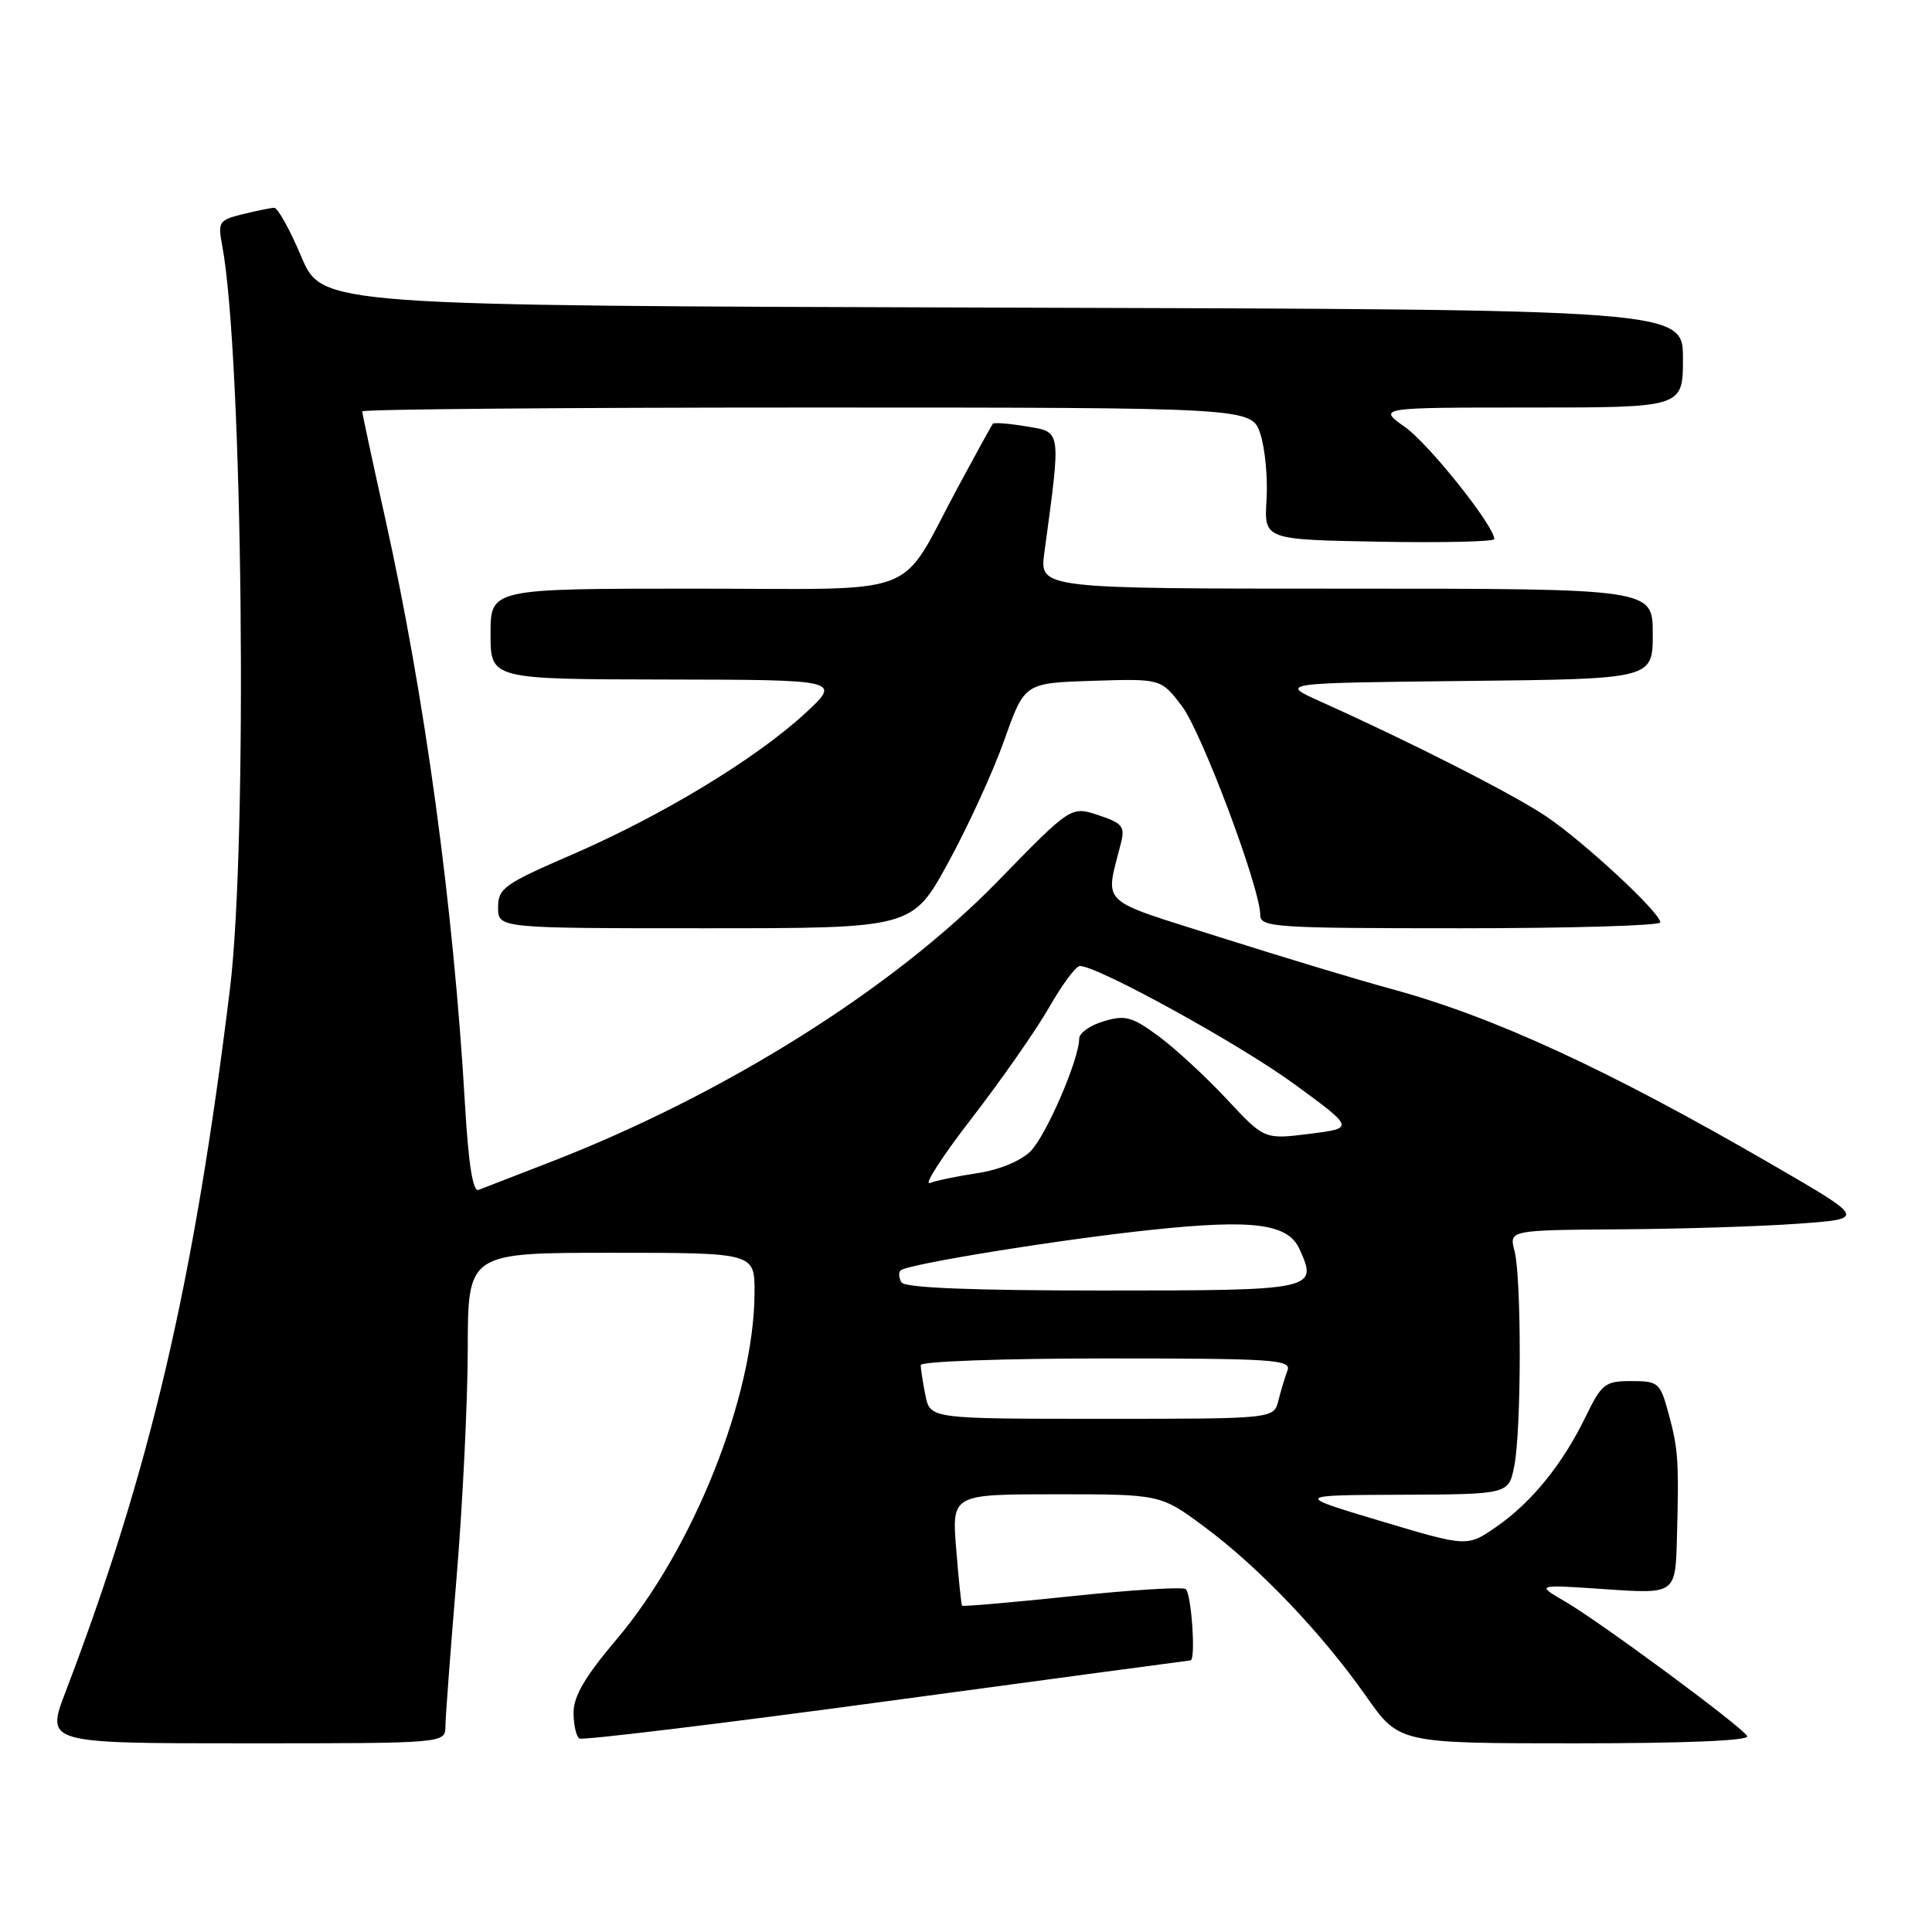 <?xml version="1.0" encoding="UTF-8" standalone="no"?>
<!DOCTYPE svg PUBLIC "-//W3C//DTD SVG 1.1//EN" "http://www.w3.org/Graphics/SVG/1.1/DTD/svg11.dtd" >
<svg xmlns="http://www.w3.org/2000/svg" xmlns:xlink="http://www.w3.org/1999/xlink" version="1.1" viewBox="0 0 256 256">
 <g >
 <path fill="currentColor"
d=" M 59.02 228.75 C 59.03 227.51 59.70 218.62 60.50 209.00 C 61.30 199.38 61.97 185.76 61.98 178.75 C 62.00 166.00 62.00 166.00 81.00 166.00 C 100.00 166.00 100.00 166.00 99.98 171.25 C 99.94 184.97 91.87 205.23 81.66 217.27 C 77.55 222.12 76.00 224.75 76.00 226.91 C 76.00 228.54 76.35 230.10 76.77 230.36 C 77.19 230.62 95.53 228.40 117.52 225.42 C 139.51 222.45 157.61 220.01 157.75 220.01 C 158.48 219.99 157.86 211.03 157.10 210.56 C 156.60 210.25 149.78 210.68 141.94 211.51 C 134.09 212.33 127.59 212.90 127.48 212.76 C 127.37 212.62 127.02 209.24 126.70 205.25 C 126.12 198.00 126.12 198.00 139.95 198.00 C 153.78 198.00 153.78 198.00 159.64 202.35 C 166.81 207.67 175.16 216.42 181.01 224.75 C 185.39 231.00 185.39 231.00 208.76 231.00 C 223.45 231.00 231.90 230.64 231.52 230.04 C 230.69 228.69 212.13 214.98 207.40 212.22 C 203.50 209.95 203.50 209.95 212.75 210.58 C 222.00 211.21 222.00 211.21 222.20 203.86 C 222.48 193.50 222.38 192.04 221.08 187.25 C 219.98 183.21 219.74 183.00 216.16 183.00 C 212.67 183.00 212.24 183.34 210.10 187.73 C 207.04 194.03 202.95 199.07 198.26 202.32 C 194.42 204.98 194.42 204.98 182.96 201.55 C 171.50 198.12 171.50 198.12 185.70 198.06 C 199.91 198.00 199.91 198.00 200.65 194.25 C 201.60 189.43 201.62 169.34 200.68 165.75 C 199.96 163.00 199.96 163.00 214.73 162.89 C 222.85 162.84 233.49 162.50 238.36 162.14 C 247.22 161.50 247.22 161.50 234.86 154.34 C 213.03 141.68 197.81 134.67 184.11 130.97 C 179.92 129.83 169.84 126.79 161.69 124.20 C 145.28 118.99 146.43 120.09 148.53 111.72 C 149.09 109.51 148.73 109.07 145.53 108.01 C 141.91 106.81 141.91 106.81 132.20 116.78 C 118.30 131.05 95.91 145.09 72.77 154.04 C 68.22 155.80 64.00 157.43 63.40 157.67 C 62.66 157.96 62.07 154.24 61.61 146.30 C 60.08 120.01 56.30 92.33 51.01 68.54 C 49.35 61.10 48.00 54.79 48.00 54.51 C 48.00 54.23 74.52 54.00 106.92 54.00 C 165.84 54.00 165.84 54.00 167.00 57.49 C 167.63 59.40 168.00 63.34 167.82 66.24 C 167.50 71.50 167.50 71.50 182.75 71.78 C 191.14 71.93 198.00 71.77 198.00 71.43 C 198.00 69.70 189.39 58.88 186.20 56.61 C 182.52 54.00 182.52 54.00 202.76 54.00 C 223.00 54.00 223.00 54.00 223.00 47.51 C 223.00 41.01 223.00 41.01 132.84 40.76 C 42.68 40.50 42.68 40.50 39.92 34.00 C 38.41 30.42 36.79 27.51 36.33 27.53 C 35.87 27.55 34.00 27.93 32.16 28.38 C 29.02 29.15 28.85 29.40 29.44 32.52 C 32.17 47.09 32.85 111.64 30.47 131.03 C 25.69 170.05 19.91 194.76 8.66 224.25 C 6.09 231.00 6.09 231.00 32.54 231.00 C 59.00 231.00 59.00 231.00 59.02 228.75 Z  M 125.67 114.25 C 128.30 109.44 131.65 102.12 133.10 98.00 C 135.76 90.50 135.76 90.50 144.80 90.21 C 153.84 89.93 153.84 89.93 156.58 93.52 C 159.22 96.97 166.98 117.65 166.99 121.25 C 167.00 122.87 168.93 123.00 193.50 123.00 C 208.07 123.00 220.00 122.65 220.00 122.22 C 220.00 120.93 209.85 111.51 204.84 108.15 C 200.41 105.18 186.99 98.36 175.00 92.97 C 169.50 90.50 169.50 90.50 194.25 90.23 C 219.00 89.97 219.00 89.97 219.00 83.98 C 219.00 78.00 219.00 78.00 178.37 78.00 C 137.74 78.00 137.74 78.00 138.38 73.25 C 140.61 56.76 140.68 57.29 136.06 56.51 C 133.75 56.12 131.73 55.96 131.56 56.15 C 131.40 56.34 129.33 60.10 126.96 64.50 C 118.87 79.53 122.85 78.00 91.93 78.00 C 65.00 78.00 65.00 78.00 65.00 84.00 C 65.00 90.00 65.00 90.00 88.25 90.04 C 111.50 90.08 111.50 90.08 106.63 94.57 C 100.08 100.59 87.72 108.07 75.80 113.24 C 66.79 117.14 66.00 117.70 66.00 120.24 C 66.00 123.00 66.00 123.00 93.45 123.00 C 120.90 123.00 120.90 123.00 125.67 114.25 Z  M 122.62 184.88 C 122.28 183.16 122.00 181.36 122.00 180.88 C 122.00 180.39 133.07 180.00 146.61 180.00 C 168.71 180.00 171.15 180.16 170.60 181.59 C 170.27 182.47 169.72 184.27 169.39 185.59 C 168.78 188.00 168.78 188.00 146.02 188.00 C 123.25 188.00 123.25 188.00 122.62 184.88 Z  M 119.46 169.93 C 119.10 169.35 119.04 168.63 119.33 168.34 C 120.16 167.51 140.51 164.22 152.77 162.94 C 166.07 161.54 170.65 162.15 172.18 165.49 C 174.66 170.93 174.33 171.00 146.09 171.00 C 128.77 171.00 119.90 170.64 119.46 169.93 Z  M 128.77 148.16 C 132.67 143.11 137.28 136.51 139.01 133.49 C 140.73 130.47 142.57 128.00 143.09 128.00 C 145.46 128.00 164.29 138.37 171.49 143.64 C 179.49 149.49 179.49 149.49 173.51 150.24 C 167.53 150.99 167.53 150.99 162.52 145.61 C 159.76 142.65 155.70 138.91 153.50 137.29 C 150.00 134.71 149.10 134.47 146.25 135.32 C 144.46 135.85 143.00 136.88 143.00 137.61 C 143.00 140.35 138.63 150.46 136.55 152.55 C 135.26 153.83 132.41 155.01 129.56 155.44 C 126.91 155.84 124.05 156.43 123.21 156.75 C 122.37 157.07 124.87 153.21 128.77 148.16 Z "/>
</g>
</svg>